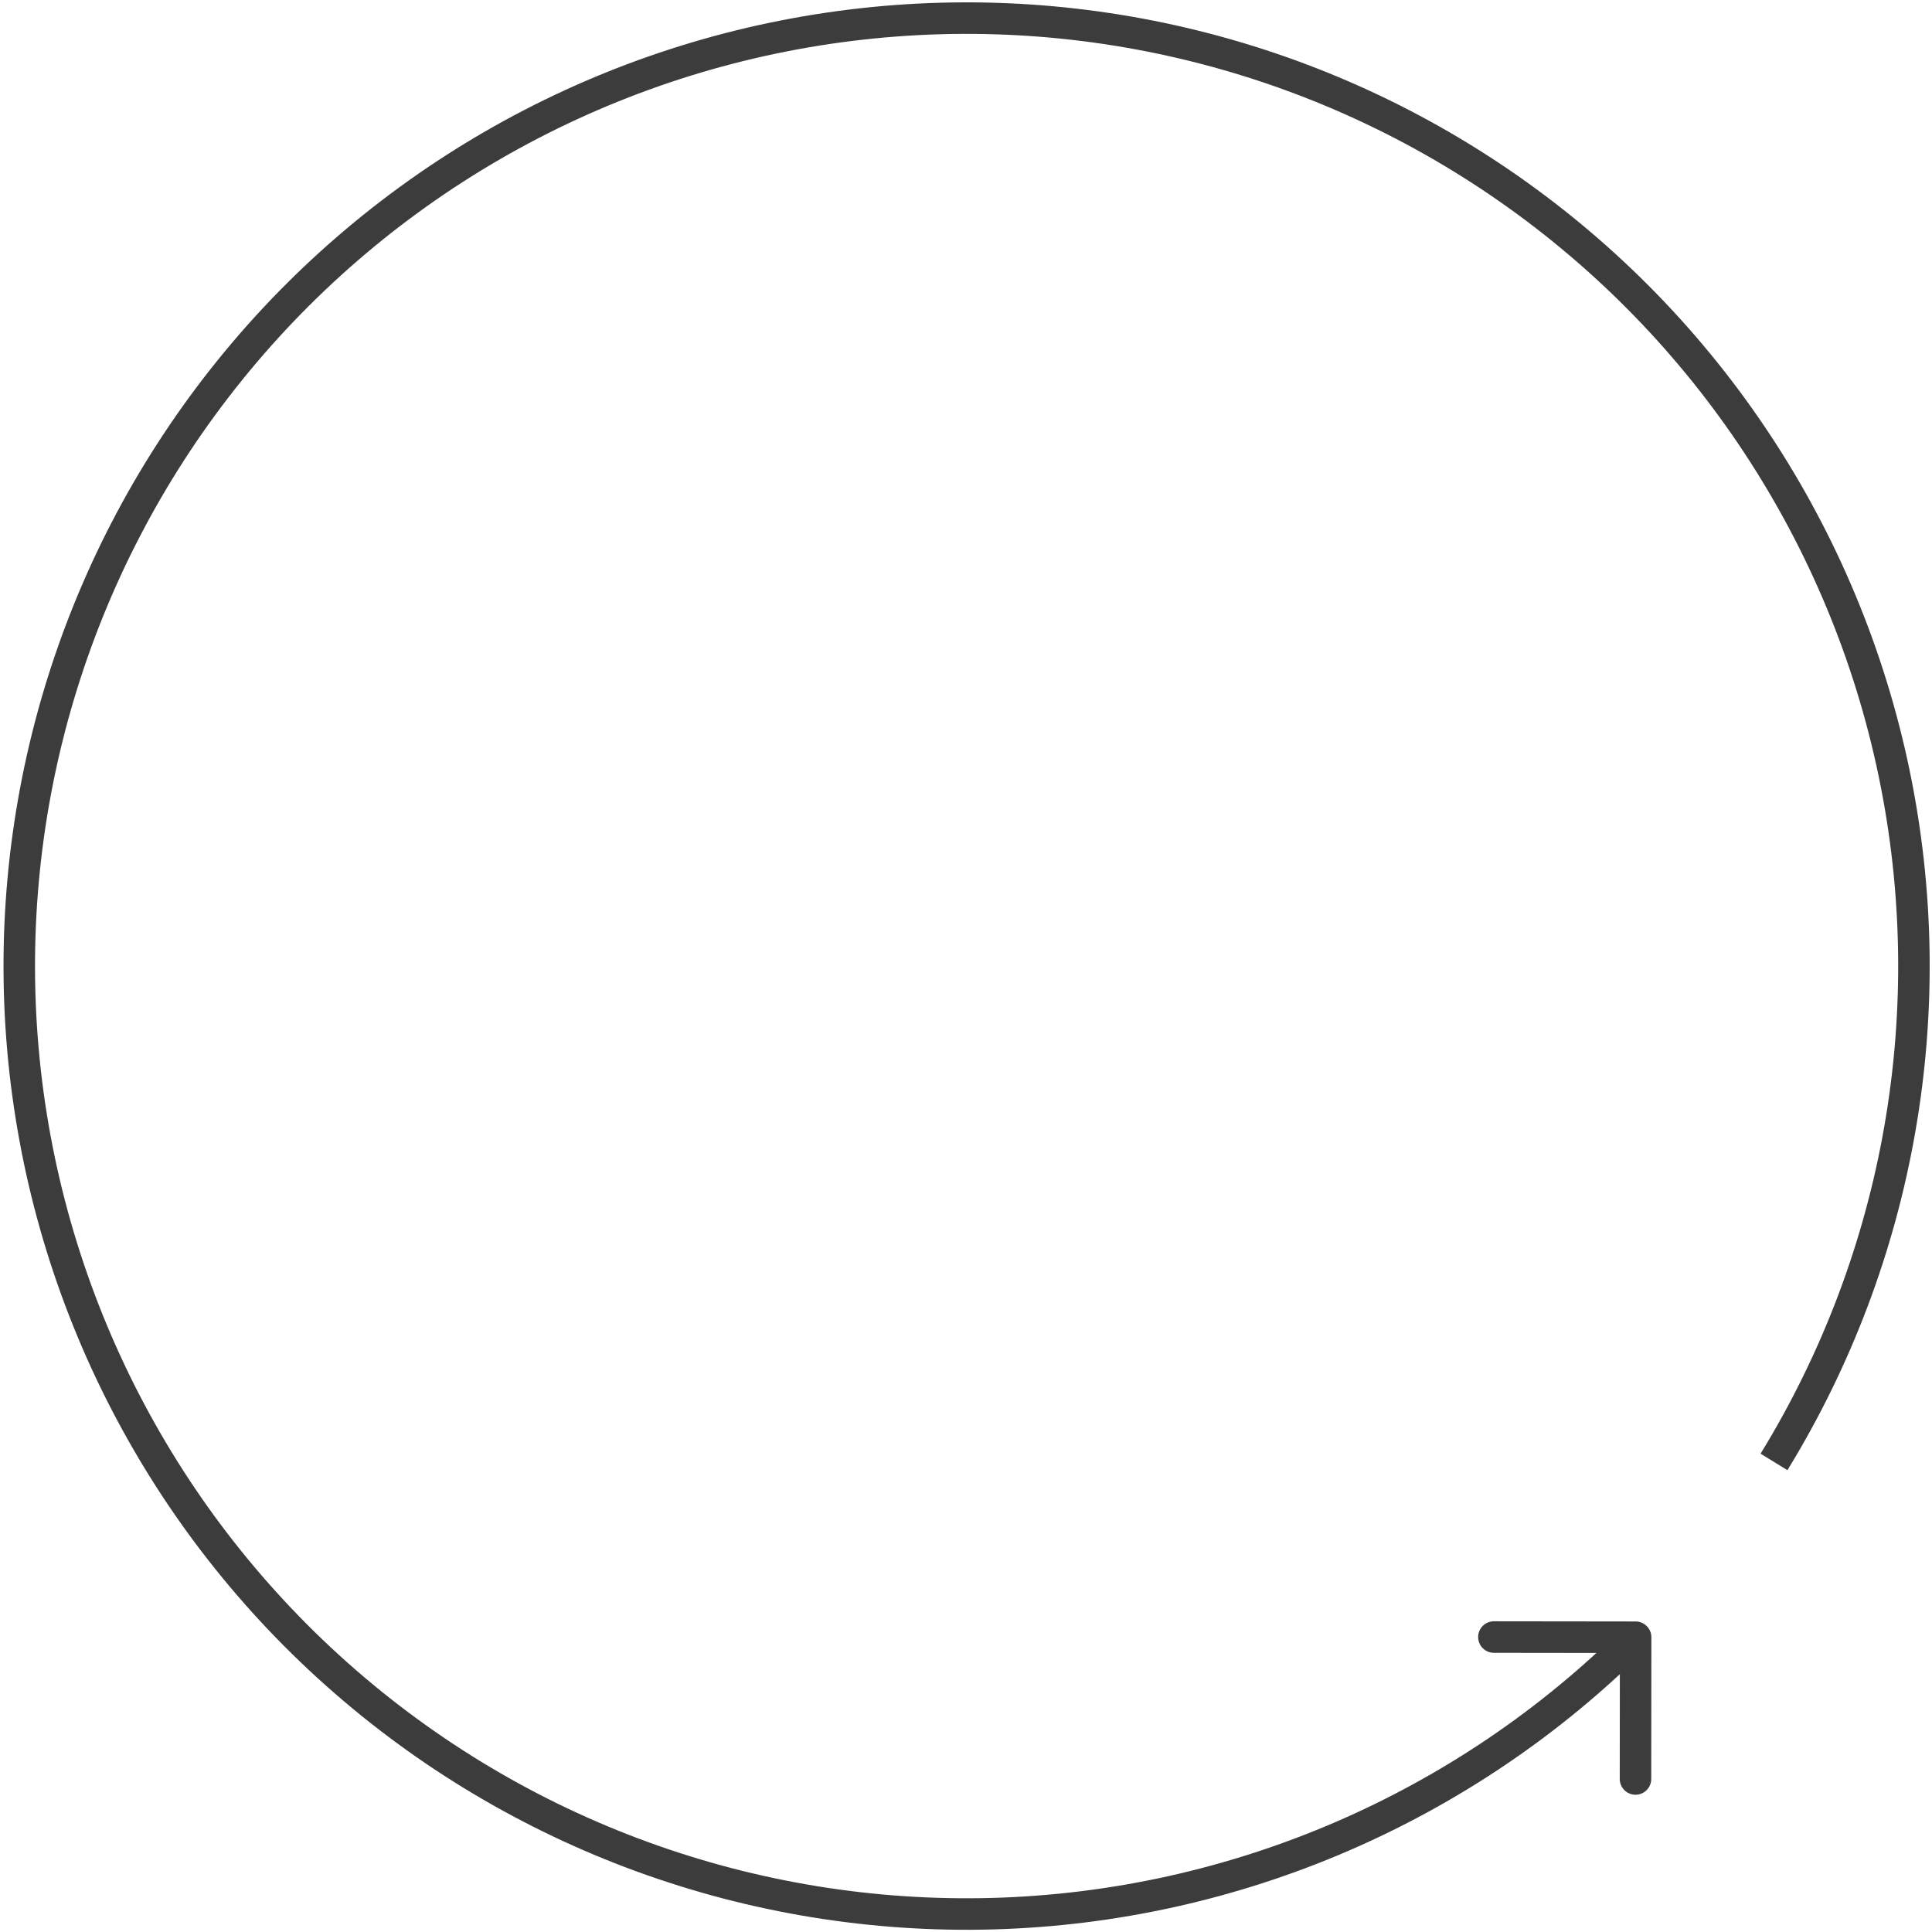 <svg width="368" height="368" viewBox="0 0 368 368" fill="none" xmlns="http://www.w3.org/2000/svg">
<path d="M360.765 147.183L357.829 147.794L357.829 147.794L360.765 147.183ZM287.412 35.965L289.129 33.506L287.412 35.965ZM157.797 5.383L158.236 8.351L157.797 5.383ZM42.517 72.092L40.162 70.233L40.162 70.233L42.517 72.092ZM4.357 199.761L7.346 199.5L7.346 199.5L4.357 199.761ZM189.214 364.505L189.3 367.504L189.3 367.504L189.214 364.505ZM314.547 311.856C314.548 310.199 313.206 308.854 311.55 308.852L284.553 308.819C282.896 308.817 281.552 310.159 281.551 311.816C281.549 313.473 282.891 314.818 284.548 314.82L308.545 314.849L308.523 338.852C308.522 340.509 309.863 341.854 311.52 341.856C313.177 341.858 314.521 340.516 314.522 338.859L314.547 311.856ZM340.462 280.031C364.93 240.137 373.243 192.397 363.702 146.573L357.829 147.794C367.058 192.121 359.017 238.302 335.348 276.892L340.462 280.031ZM363.702 146.573C354.16 100.748 327.484 60.302 289.129 33.506L285.695 38.425C322.795 64.345 348.599 103.468 357.829 147.794L363.702 146.573ZM289.129 33.506C250.774 6.709 203.637 -4.413 157.359 2.414L158.236 8.351C203 1.747 248.594 12.505 285.695 38.425L289.129 33.506ZM157.359 2.414C111.08 9.241 69.157 33.501 40.162 70.233L44.871 73.952C72.919 38.421 113.471 14.955 158.236 8.351L157.359 2.414ZM40.162 70.233C11.167 106.964 -2.71 153.391 1.369 200.021L7.346 199.5C3.4 154.394 16.823 109.483 44.871 73.952L40.162 70.233ZM1.369 200.021C5.449 246.651 27.176 289.961 62.109 321.093L66.099 316.613C32.309 286.499 11.292 244.606 7.346 199.5L1.369 200.021ZM62.109 321.093C97.041 352.225 142.54 368.827 189.3 367.504L189.128 361.506C143.898 362.785 99.889 346.726 66.099 316.613L62.109 321.093ZM189.3 367.504C236.06 366.181 280.548 347.033 313.666 313.976L309.428 309.728C277.392 341.705 234.358 360.226 189.128 361.506L189.3 367.504Z" fill="#3D3C3C"/>
</svg>

